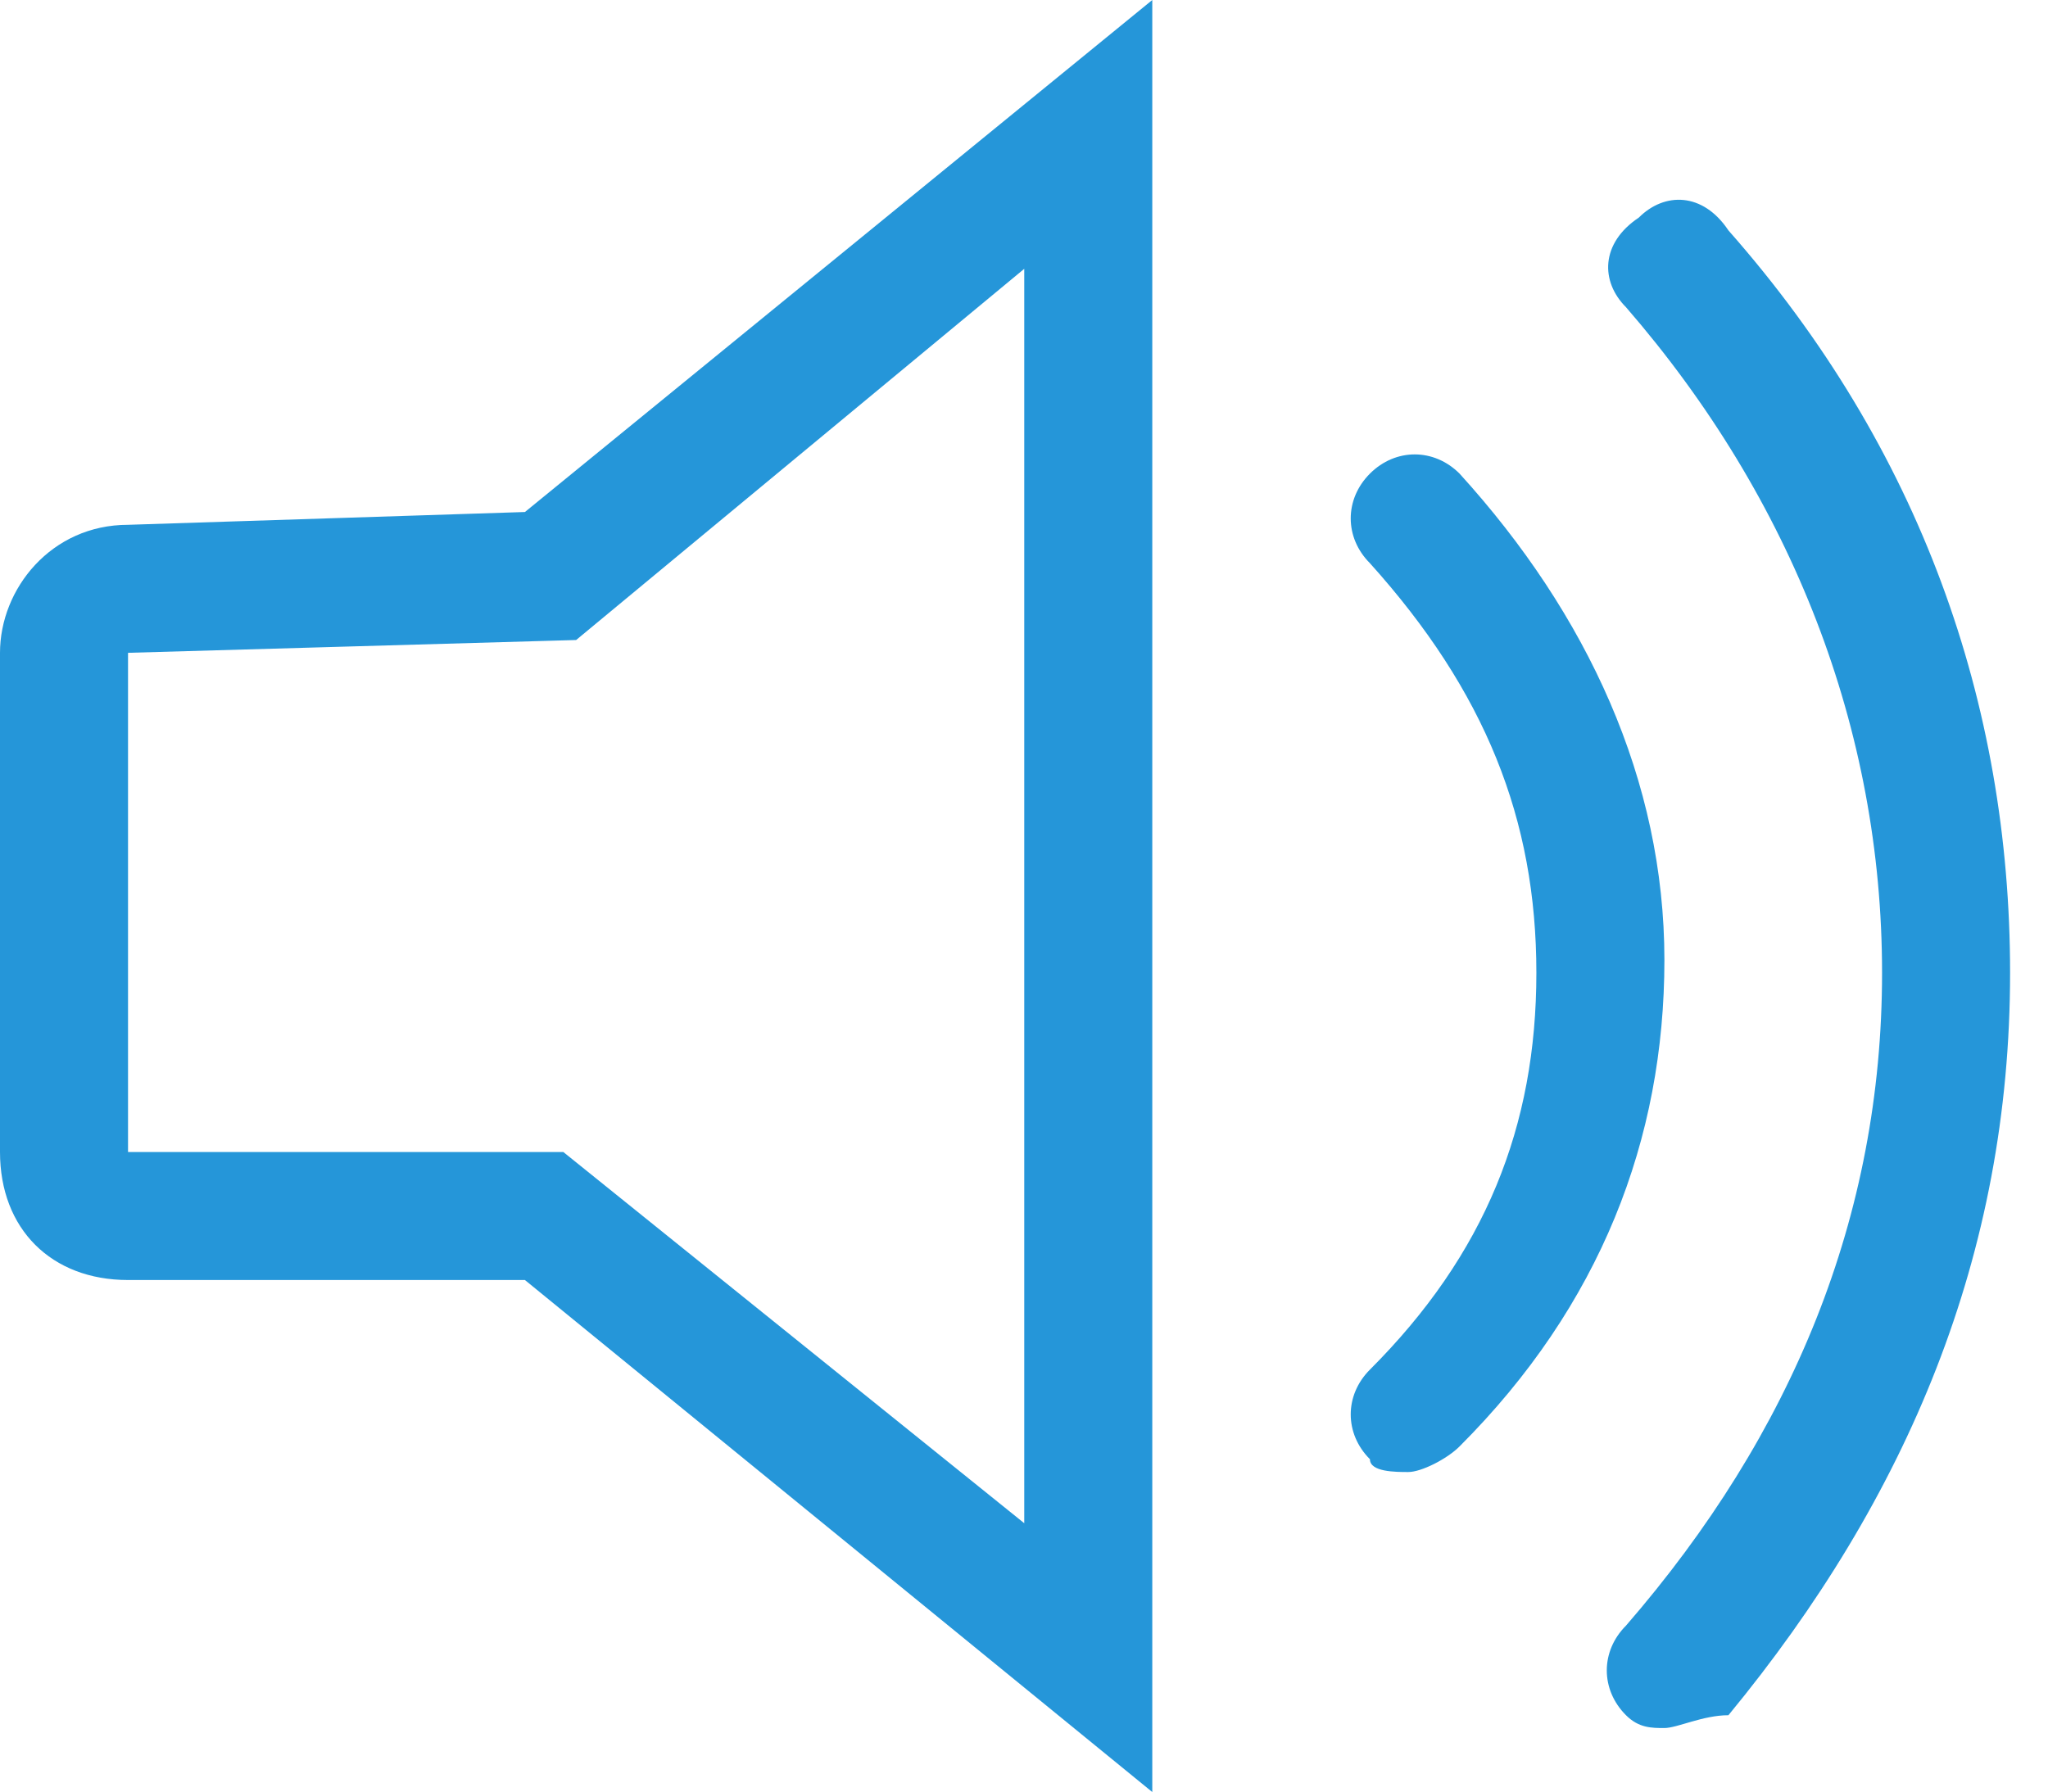 <?xml version="1.0" standalone="no"?><!DOCTYPE svg PUBLIC "-//W3C//DTD SVG 1.1//EN" "http://www.w3.org/Graphics/SVG/1.1/DTD/svg11.dtd"><svg t="1586762476559" class="icon" viewBox="0 0 1170 1024" version="1.1" xmlns="http://www.w3.org/2000/svg" p-id="2136" xmlns:xlink="http://www.w3.org/1999/xlink" width="73.125" height="64"><defs><style type="text/css"></style></defs><path d="M658.286 1024l-358.4-292.571H73.143c-43.886 0-73.143-29.257-73.143-73.143V373.029c0-36.571 29.257-73.143 73.143-73.143L299.886 292.571 658.286 0v1024zM585.143 153.6L329.143 365.714 73.143 373.029V658.286h248.686L585.143 870.4V153.6zM804.571 841.143c-7.314 0-21.943 0-21.943-7.314-14.629-14.629-14.629-36.571 0-51.2 65.829-65.829 95.086-138.971 95.086-226.743 0-87.771-29.257-160.914-95.086-234.057-14.629-14.629-14.629-36.571 0-51.2 14.629-14.629 36.571-14.629 51.2 0 73.143 80.457 117.029 175.543 117.029 277.943s-36.571 197.486-117.029 277.943c-7.314 7.314-21.943 14.629-29.257 14.629z" fill="#2596d9" p-id="2137"></path><path d="M950.857 987.429c-7.314 0-14.629 0-21.943-7.314-14.629-14.629-14.629-36.571 0-51.2 95.086-109.714 146.286-234.057 146.286-373.029 0-138.971-51.2-270.629-146.286-380.343-14.629-14.629-14.629-36.571 7.314-51.2 14.629-14.629 36.571-14.629 51.2 7.314 109.714 124.343 160.914 270.629 160.914 424.229 0 160.914-58.514 299.886-160.914 424.229-14.629 0-29.257 7.314-36.571 7.314z" fill="#2596d9" p-id="2138"></path></svg>